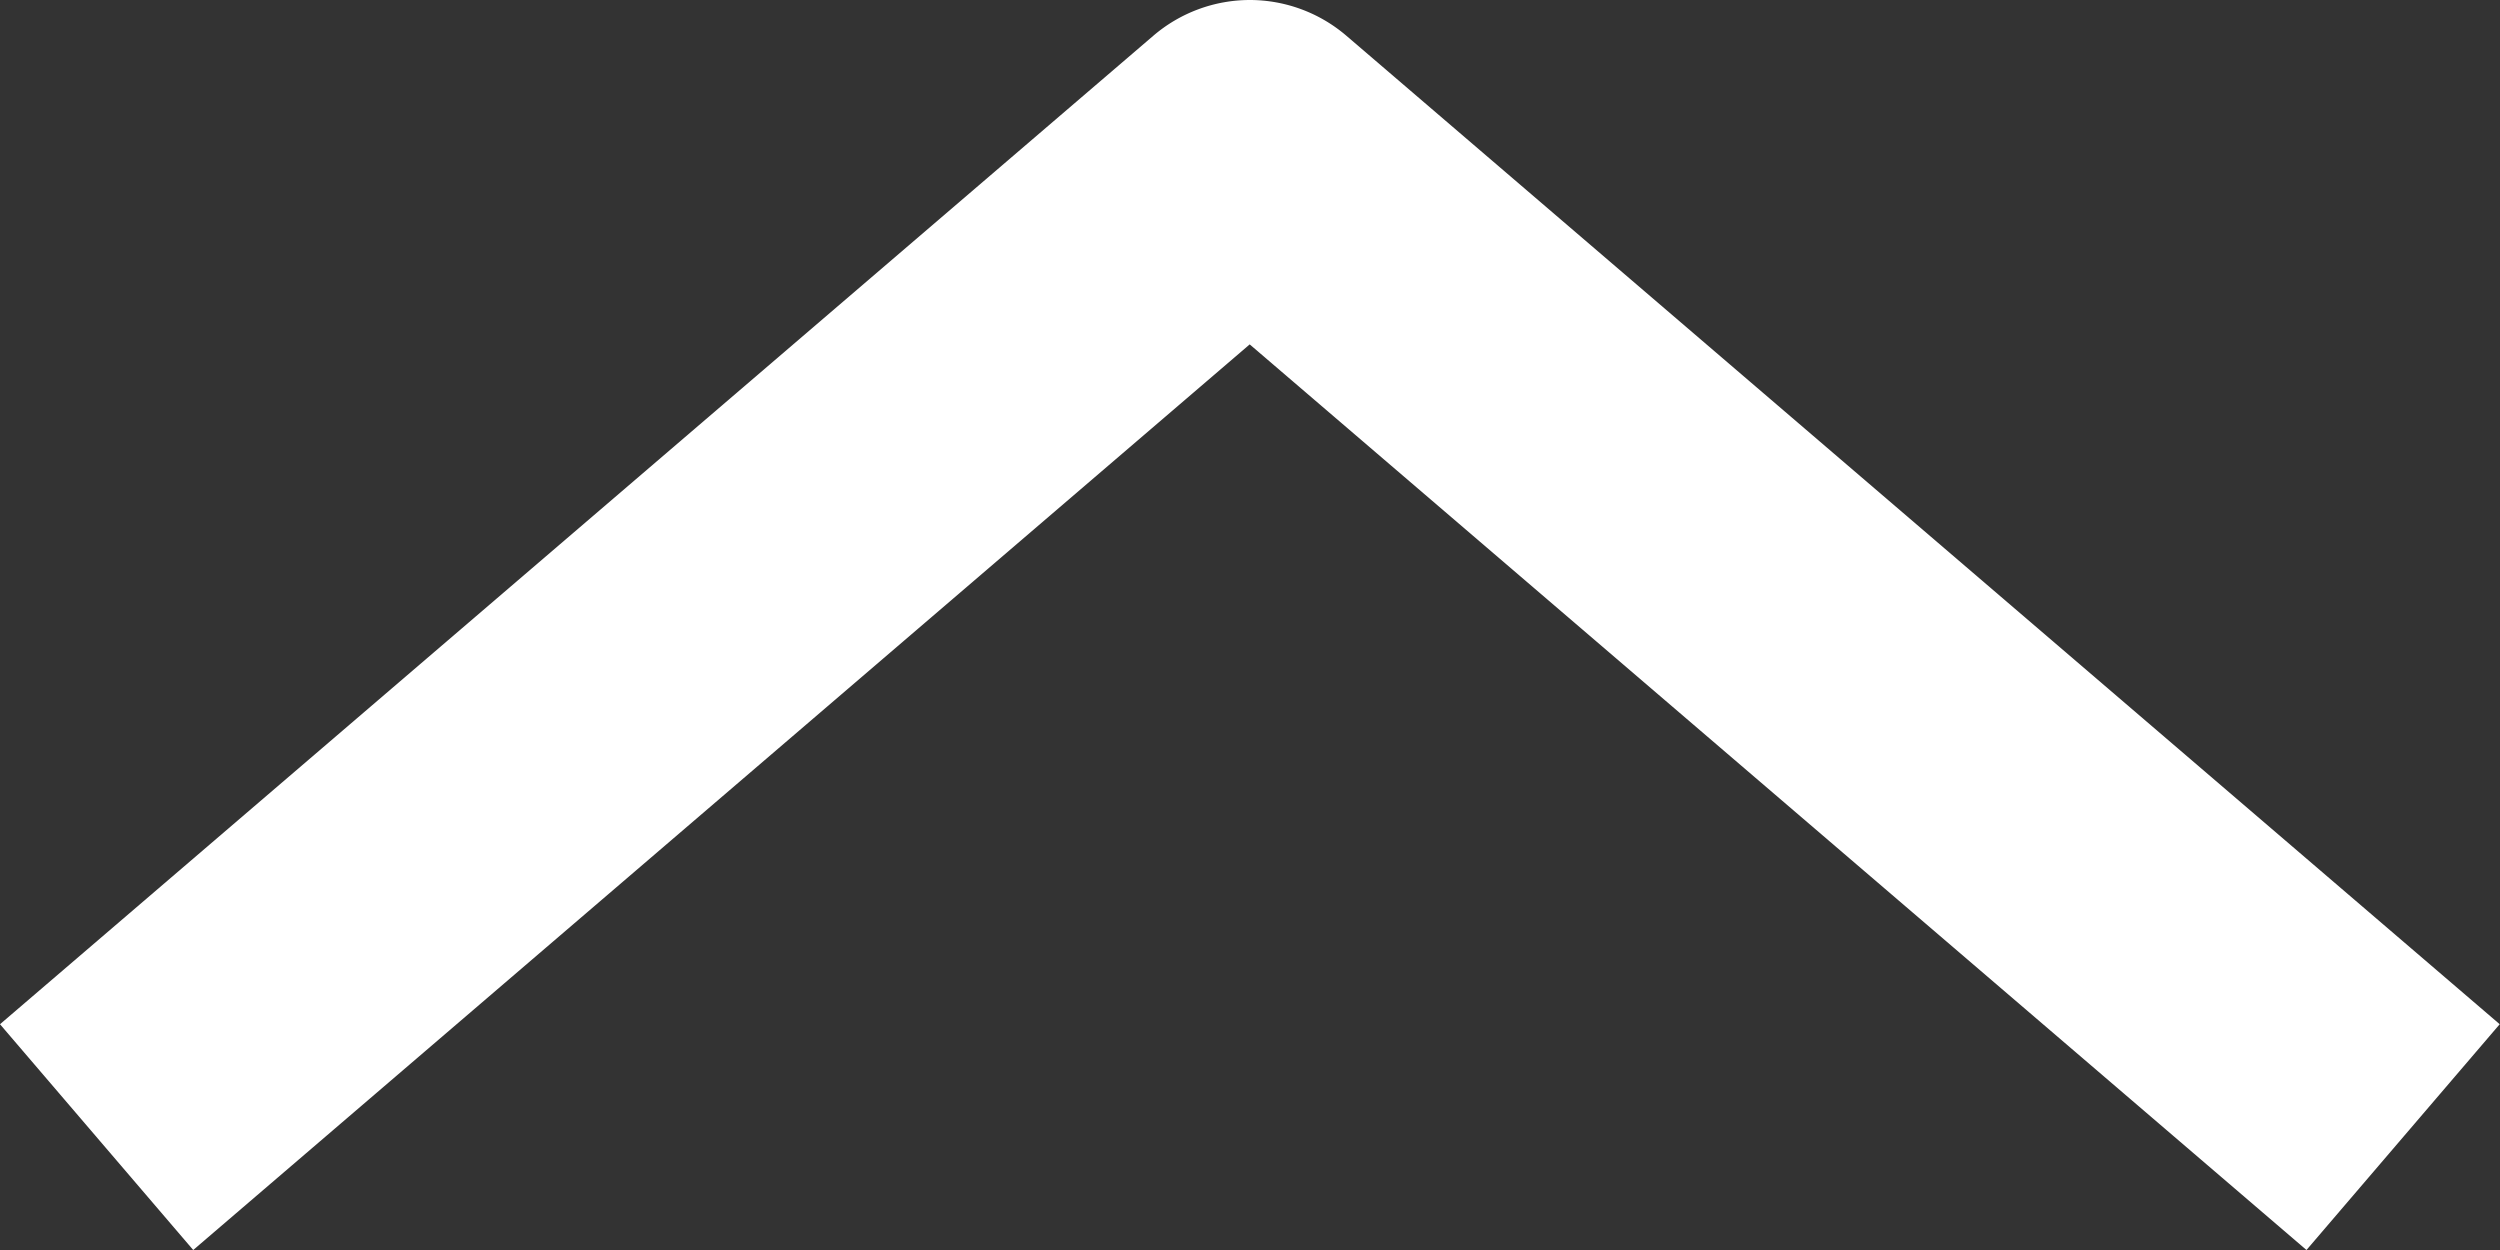 <svg id="Home" xmlns="http://www.w3.org/2000/svg" width="16.82" height="8.41" viewBox="0 0 16.82 8.41">
  <rect x="0" y="0" width="16.82" height="8.41" fill="#333333" stroke="none"/>
  <g id="Page-Top" transform="translate(-792 -20)">
    <path id="Shape" d="M800.41-28.41a1,1,0,0,0-.651.241L792-21.519,793.3-20l7.108-6.093L807.518-20l1.3-1.519-7.759-6.65A1,1,0,0,0,800.41-28.41Z" transform="translate(0 48.41)" fill="#fff"/>
  </g>
</svg>
